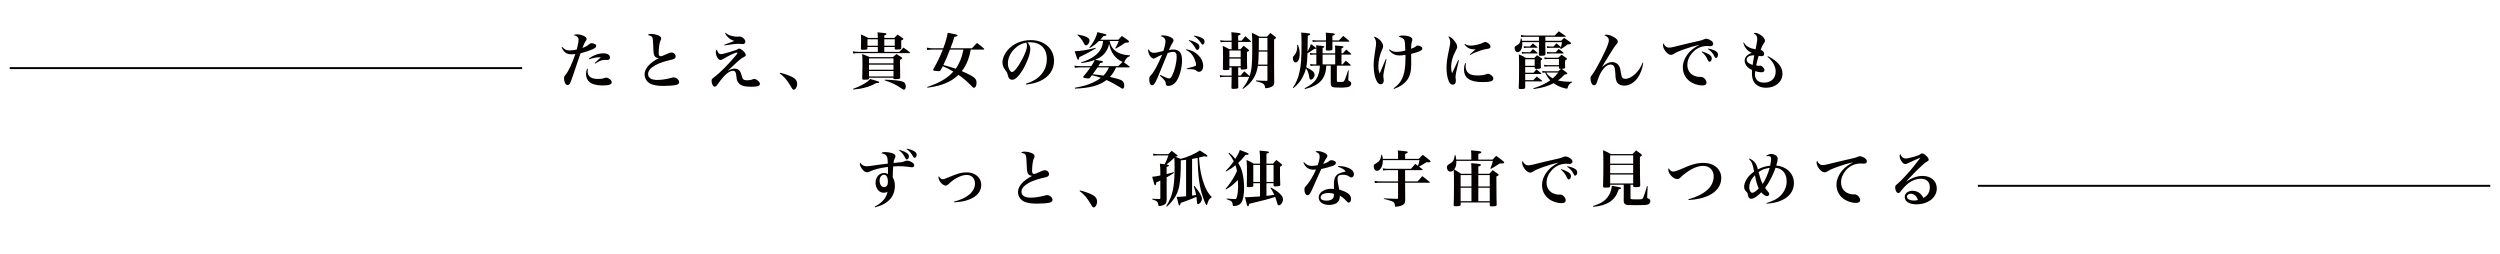 <svg xmlns="http://www.w3.org/2000/svg" xmlns:xlink="http://www.w3.org/1999/xlink" id="レイヤー_1" width="640" height="65" x="0" y="0" enable-background="new 0 0 640 65" version="1.1" viewBox="0 0 640 65" xml:space="preserve"><switch><g><g><g><path fill="#040000" d="M143.925,12.003c0.611,0.689,1.065,0.909,1.849,0.909c0.58,0,1.222-0.078,1.88-0.235 c0.282-1.05,0.455-1.975,0.455-2.522c0-0.298-0.11-0.564-0.329-0.752c-0.188-0.173-0.392-0.267-0.909-0.408 c0.282-0.172,0.392-0.203,0.814-0.203c0.564,0,1.238,0.156,1.802,0.423c0.423,0.188,0.689,0.485,0.689,0.768 c0,0.188-0.016,0.235-0.266,0.549c-0.22,0.298-0.392,0.658-0.815,1.739c0.924-0.345,1.222-0.517,1.787-0.987 c0.172-0.156,0.36-0.235,0.533-0.235c0.282,0,0.736,0.126,0.971,0.282c0.173,0.095,0.251,0.251,0.251,0.455 c0,0.532-1.144,1.065-4.027,1.864c-0.204,0.564-0.204,0.564-0.689,2.021c-0.298,0.909-0.298,0.909-1.144,3.385 c-0.455,1.364-0.689,1.99-0.862,2.304c-0.157,0.267-0.376,0.408-0.627,0.408c-0.188,0-0.392-0.11-0.501-0.267 c-0.235-0.329-0.392-0.94-0.392-1.427c0-0.423,0.047-0.532,0.392-0.939c0.768-0.94,1.646-2.806,2.507-5.312 c-0.36,0.062-0.627,0.078-1.019,0.078c-1.238,0-1.943-0.518-2.507-1.802L143.925,12.003z M150.475,17.629 c-0.031,0.298-0.047,0.455-0.047,0.596c0,1.348,0.893,1.99,2.742,1.99c0.689,0,1.082-0.062,1.708-0.282 c0.11-0.047,0.22-0.062,0.313-0.062c0.313,0,0.862,0.282,1.175,0.627c0.157,0.172,0.235,0.345,0.235,0.579 c0,0.549-0.721,0.8-2.335,0.8c-1.504,0-2.664-0.298-3.322-0.847c-0.596-0.501-0.925-1.237-0.925-2.1 c0-0.47,0.079-0.846,0.267-1.348L150.475,17.629z M150.726,15.027c1.097-0.861,2.491-1.379,3.729-1.379 c1.034,0,1.708,0.424,1.708,1.05c0,0.439-0.25,0.658-0.768,0.658l-0.611-0.016c-0.439,0-0.893,0.11-1.379,0.345 c-0.11,0.048-0.11,0.048-0.658,0.36c-0.188,0.11-0.235,0.142-0.423,0.251l-0.094-0.141l1.583-1.489c-0.172,0-0.298,0-0.392,0 c-0.768,0-1.708,0.188-2.633,0.518L150.726,15.027z"/><path fill="#040000" d="M166.772,8.681c0.501,0,1.065,0.11,1.599,0.313c0.611,0.22,0.893,0.502,0.893,0.862 c0,0.172,0,0.172-0.172,0.533c-0.282,0.563-0.47,1.911-0.47,3.274c0,0.502,0.172,0.737,0.517,0.737 c0.235,0,0.549-0.11,1.426-0.518c0.674-0.329,1.05-0.438,1.363-0.438c0.564,0,1.034,0.454,1.034,0.987 c0,0.313-0.125,0.517-0.423,0.658c-0.172,0.094-0.172,0.094-1.567,0.423c-1.708,0.423-3.04,0.972-3.949,1.661 c-0.768,0.564-1.113,1.128-1.113,1.786c0,0.972,0.815,1.505,2.304,1.505c1.128,0,2.319-0.173,3.714-0.549 c0.235-0.078,0.376-0.094,0.533-0.094c0.408,0,0.784,0.172,1.097,0.517c0.219,0.235,0.297,0.424,0.297,0.705 c0,0.36-0.266,0.58-0.831,0.722c-0.533,0.125-1.958,0.234-3.118,0.234c-1.426,0-2.382-0.141-3.15-0.454 c-1.081-0.438-1.739-1.395-1.739-2.508c0-1.504,1.253-2.914,3.683-4.184c-0.047,0.016-0.079,0.016-0.11,0.016 c-0.298,0-0.658-0.141-0.846-0.329c-0.376-0.36-0.455-0.814-0.517-2.805c-0.063-1.505-0.094-1.818-0.204-2.085 c-0.141-0.36-0.486-0.548-1.207-0.674C166.114,8.729,166.255,8.681,166.772,8.681z"/><path fill="#040000" d="M184.558,13.853c0.407,0,0.831-0.109,2.742-0.689c1.223-0.376,1.301-0.407,1.552-0.564 c0.188-0.141,0.25-0.156,0.376-0.156c0.219,0,0.501,0.141,0.799,0.392c0.564,0.454,0.893,0.925,0.893,1.254 c0,0.203-0.141,0.345-0.455,0.501c-0.752,0.329-1.222,0.736-4.168,3.542c0.784-0.408,1.254-0.564,1.755-0.564 c0.423,0,0.784,0.109,1.081,0.36c0.345,0.282,0.501,0.58,0.721,1.395c0.282,1.019,0.486,1.223,1.316,1.223 c0.783,0,1.128-0.062,1.708-0.313c0.094-0.031,0.157-0.047,0.25-0.047c0.172,0,0.501,0.141,0.752,0.345 c0.423,0.313,0.658,0.643,0.658,0.925c0,0.548-0.596,0.752-2.147,0.752c-1.599,0-2.445-0.188-3.056-0.705 c-0.361-0.313-0.596-0.705-0.737-1.27c-0.031-0.204-0.031-0.204-0.157-1.207c-0.047-0.345-0.204-0.689-0.392-0.814 c-0.094-0.062-0.219-0.094-0.408-0.094c-0.971,0-2.194,1.05-3.714,3.181c-0.533,0.752-0.689,0.894-0.956,0.894 c-0.408,0-0.815-0.768-0.815-1.521c0-0.25,0.078-0.423,0.25-0.579c0.11-0.11,0.11-0.11,0.658-0.518 c1.065-0.768,3.51-3.229,5.109-5.14c0.438-0.518,0.626-0.784,0.626-0.894c0-0.047-0.062-0.094-0.157-0.094 c-0.392,0-1.817,0.658-3.197,1.473c-0.658,0.392-0.752,0.423-0.987,0.423c-0.25,0-0.454-0.109-0.626-0.329 c-0.345-0.438-0.596-1.128-0.596-1.63c0-0.266,0.062-0.438,0.267-0.736C183.806,13.586,184.057,13.853,184.558,13.853z M185.733,8.384c0.517,0.438,0.846,0.61,1.473,0.783c0.486,0.141,1.034,0.22,1.504,0.22c0.141,0,0.141,0,0.533-0.032 c0.031,0,0.062,0,0.11,0c0.658,0,1.457,0.722,1.457,1.316c0,0.36-0.266,0.611-0.642,0.611c-0.079,0-0.188,0-0.298-0.016 c-0.36-0.031-0.533-0.047-0.768-0.047c-0.407,0-1.144,0.047-1.787,0.141c-0.172,0.016-0.172,0.016-1.159,0.173 c-0.329,0.047-0.361,0.047-0.721,0.094l-0.047-0.156c2.053-0.784,2.241-0.862,2.602-0.987c-0.784-0.282-1.144-0.486-1.567-0.894 c-0.376-0.345-0.58-0.643-0.815-1.112L185.733,8.384z"/><path fill="#040000" d="M199.649,18.616c1.16,0.267,2.1,0.58,3.071,1.05c0.925,0.455,1.348,1.019,1.348,1.85 c0,0.752-0.438,1.457-0.893,1.457c-0.11,0-0.219-0.078-0.36-0.251c-0.047-0.062-0.047-0.062-0.799-1.3 c-0.611-1.02-1.442-1.928-2.429-2.648L199.649,18.616z"/><path fill="#040000" d="M230.237,13.272c0.455-0.47,0.596-0.611,1.05-1.097c0.721,0.501,0.924,0.658,1.598,1.19 c0.047,0.048,0.094,0.126,0.094,0.142c0,0.062-0.063,0.094-0.188,0.094h-13.148c-0.455,0-0.846,0.031-1.222,0.109l-0.079-0.579 c0.439,0.094,0.846,0.141,1.332,0.141h5.046v-1.238h-2.648v0.345c0,0.298-0.172,0.361-1.05,0.361 c-0.548,0-0.627-0.032-0.627-0.313c0.032-0.878,0.047-1.285,0.047-2.226c0-0.627,0-0.799-0.047-1.379 c0.831,0.345,1.082,0.47,1.881,0.894h2.444V9.402c0-0.408-0.016-0.643-0.094-1.129c1.974,0.188,2.037,0.204,2.209,0.282 c0.031,0.016,0.11,0.109,0.11,0.141c0,0.017,0,0.017-0.063,0.142c-0.031,0.062-0.109,0.094-0.501,0.235v0.643h2.554 c0.361-0.377,0.47-0.502,0.831-0.862c0.564,0.36,0.737,0.47,1.27,0.846c0.157,0.126,0.219,0.188,0.219,0.267 c0,0.126-0.094,0.188-0.533,0.392c0,0.393,0,0.674,0,0.909c0,0.267,0,0.392,0,1.019c0,0.126-0.016,0.188-0.062,0.235 c-0.094,0.109-0.47,0.172-1.019,0.172c-0.517,0-0.58-0.016-0.58-0.219v-0.439h-2.68v1.238H230.237z M218.359,22.754 c1.332-0.486,2.241-0.925,3.166-1.505c0.643-0.407,0.877-0.596,1.238-1.019c1.003,0.267,1.912,0.533,2.131,0.627 c0.125,0.062,0.188,0.125,0.188,0.203c0,0.157-0.188,0.204-0.814,0.22c-1.05,0.58-1.63,0.815-2.664,1.097 c-0.987,0.282-1.74,0.408-3.197,0.549L218.359,22.754z M222.465,20.105c-0.016,0.234-0.22,0.297-1.066,0.297 c-0.58,0-0.674-0.047-0.674-0.312c0.063-2.022,0.063-2.132,0.063-3.104c0-1.755-0.016-2.382-0.079-3.149 c0.831,0.298,1.082,0.407,1.912,0.783h5.97c0.392-0.36,0.518-0.47,0.909-0.783c0.58,0.345,0.752,0.47,1.285,0.83 c0.141,0.095,0.172,0.157,0.172,0.22c0,0.141-0.11,0.22-0.549,0.438c0,0.518,0,0.909,0,1.145c0,0.908,0.016,2.037,0.047,3.354 c0,0.125-0.016,0.188-0.047,0.234c-0.109,0.142-0.501,0.204-1.222,0.204c-0.376,0-0.439-0.031-0.455-0.188v-0.172h-6.268V20.105 z M224.721,10.044h-2.648v1.661h2.648V10.044z M228.733,14.949h-6.268v1.27h6.268V14.949z M222.465,16.548v1.301h6.268v-1.301 H222.465z M222.465,18.178v1.395h6.268v-1.395H222.465z M226.382,11.705h2.68v-1.661h-2.68V11.705z M226.508,20.402 c2.241,0.063,3.588,0.204,4.482,0.455c0.595,0.188,0.893,0.596,0.893,1.27c0,0.501-0.188,0.83-0.47,0.83 c-0.157,0-0.25-0.047-0.58-0.282c-1.489-1.019-2.257-1.395-4.356-2.115L226.508,20.402z"/><path fill="#040000" d="M248.509,12.692c-0.235,1.254-0.376,1.803-0.689,2.633c-0.408,1.098-0.925,2.021-1.599,2.884 c1.348,0.564,2.507,1.159,3.041,1.567c0.548,0.407,0.736,0.783,0.736,1.457c0,0.658-0.298,1.238-0.627,1.238 c-0.235,0-0.266-0.016-0.94-0.737c-0.862-0.893-1.802-1.692-3.072-2.569c-1.003,0.956-2.053,1.63-3.369,2.178 c-1.316,0.533-2.445,0.815-4.576,1.113l-0.047-0.188c2.006-0.689,3.119-1.191,4.325-1.959c0.94-0.596,1.692-1.238,2.366-1.99 c-0.924-0.548-1.677-0.925-2.711-1.363c-0.157,0.313-0.25,0.471-0.486,0.909c-0.141,0.282-0.282,0.36-0.58,0.36 c-0.204,0-0.877-0.062-1.128-0.109c-0.172-0.031-0.266-0.126-0.266-0.235c0-0.047,0.031-0.157,0.094-0.251 c1.113-1.975,1.536-2.867,2.382-4.937h-2.46c-0.596,0-1.019,0.032-1.552,0.11l-0.109-0.611c0.643,0.125,1.065,0.172,1.708,0.172 h2.523c0.564-1.473,0.893-2.632,1.144-3.964c2.335,0.423,2.492,0.47,2.492,0.674c0,0.172-0.204,0.266-0.784,0.36 c-0.329,1.128-0.47,1.535-1.019,2.93h5.5c0.564-0.61,0.736-0.799,1.301-1.379c0.799,0.596,1.034,0.784,1.771,1.427 c0.063,0.078,0.094,0.125,0.094,0.172c0,0.078-0.063,0.109-0.188,0.109H248.509z M243.181,12.692 c-0.47,1.285-1.081,2.695-1.677,3.949c1.003,0.267,2.304,0.658,3.15,0.956c0.972-1.332,1.646-3.009,1.975-4.905H243.181z"/><path fill="#040000" d="M262.628,21.438c1.677-0.518,2.852-1.207,3.792-2.226c1.05-1.128,1.567-2.508,1.567-4.121 c0-2.68-1.63-4.278-4.325-4.278c-0.204,0-0.329,0-0.627,0.031c0.549,0.643,0.721,1.065,0.721,1.677 c0,1.254-0.799,3.447-1.928,5.344c-1.019,1.692-1.927,2.555-2.711,2.555c-0.345,0-0.674-0.188-0.846-0.455 c-0.125-0.235-0.219-0.454-0.36-1.034c-0.094-0.376-0.219-0.596-0.674-1.159c-0.376-0.471-0.611-1.16-0.611-1.803 c0-0.987,0.501-2.178,1.316-3.134c1.348-1.599,3.573-2.57,5.908-2.57c3.495,0,5.986,2.21,5.986,5.312 c0,2.272-1.253,4.09-3.526,5.14c-0.972,0.455-1.975,0.722-3.62,0.94L262.628,21.438z M259.698,12.521 c-1.082,1.081-1.677,2.413-1.677,3.729c0,1.081,0.533,2.194,1.066,2.194c0.517,0,1.551-1.301,2.57-3.229 c0.784-1.473,1.254-2.773,1.254-3.463c0-0.173-0.016-0.377-0.063-0.518c-0.031-0.125-0.109-0.345-0.125-0.345 C261.453,11.173,260.607,11.627,259.698,12.521z"/><path fill="#040000" d="M285.711,17.253c-0.549,1.176-0.862,1.661-1.583,2.444c1.771,0.376,2.758,0.689,3.134,0.956 c0.36,0.267,0.548,0.721,0.548,1.27c0,0.485-0.157,0.783-0.392,0.783c-0.157,0-0.235-0.047-0.674-0.345 c-0.894-0.579-2.319-1.363-3.479-1.88c-1.755,1.395-4.215,2.068-8.055,2.209l-0.063-0.219c2.398-0.455,3.448-0.769,4.764-1.396 c0.752-0.345,1.363-0.721,1.912-1.159c-0.783-0.267-1.363-0.438-2.288-0.658c-0.157,0.204-0.251,0.329-0.486,0.627 c-0.125,0.156-0.235,0.204-0.439,0.204c-0.188,0-0.705-0.063-0.987-0.126c-0.219-0.031-0.329-0.125-0.329-0.235 c0-0.031,0.031-0.109,0.094-0.203c0.752-0.878,1.128-1.363,1.755-2.272h-2.523c-0.564,0-0.987,0.031-1.457,0.109l-0.11-0.563 c0.501,0.094,0.924,0.125,1.567,0.125h2.743c0.486-0.752,0.626-0.987,0.877-1.583c-1.144,0.439-1.928,0.611-3.448,0.8 l-0.031-0.188c1.411-0.438,2.131-0.752,2.946-1.285c1.395-0.893,2.194-1.911,2.523-3.196c0.062-0.267,0.094-0.439,0.157-0.972 h-1.05c-0.924,0.877-1.426,1.254-2.351,1.786l-0.109-0.125c0.689-0.847,1.05-1.41,1.457-2.257 c0.313-0.674,0.455-1.065,0.596-1.677c2.1,0.486,2.319,0.549,2.319,0.736c0,0.157-0.204,0.235-0.737,0.251 c-0.392,0.485-0.533,0.643-0.83,0.956h4.591c0.392-0.423,0.517-0.549,0.925-0.956c0.736,0.47,0.956,0.627,1.598,1.112 c0.172,0.142,0.235,0.22,0.235,0.329c0,0.204-0.267,0.282-0.972,0.282c-0.956,0.674-1.316,0.894-2.414,1.505l-0.141-0.126 c0.423-0.705,0.58-0.987,0.909-1.817h-2.351c0.266,1.097,0.533,1.614,1.097,2.193c0.564,0.564,1.285,0.956,2.226,1.207 c0.533,0.141,0.956,0.204,1.88,0.267v0.188c-0.501,0.22-0.705,0.345-0.956,0.689c-0.172,0.204-0.329,0.471-0.407,0.674 c-0.047,0.173-0.063,0.188-0.188,0.22c0.58,0.407,0.768,0.549,1.441,1.081c0.063,0.063,0.094,0.11,0.094,0.142 c0,0.047-0.079,0.094-0.172,0.094H285.711z M280.508,12.411c-1.253,0.752-2.899,1.613-4.215,2.225 c-0.062,0.486-0.141,0.674-0.282,0.674c-0.172,0-0.298-0.313-0.894-2.193c1.52-0.047,3.417-0.36,5.359-0.878L280.508,12.411z M275.917,8.822c2.116,0.423,2.993,0.877,2.993,1.52c0,0.627-0.455,1.27-0.893,1.27c-0.172,0-0.267-0.062-0.376-0.219 c-0.031-0.048-0.031-0.048-0.25-0.471c-0.423-0.783-0.846-1.332-1.551-1.943L275.917,8.822z M280.978,17.253 c-0.501,0.752-0.689,1.019-1.238,1.755c1.253,0.126,1.739,0.188,2.727,0.345c0.658-0.658,0.972-1.144,1.426-2.1H280.978z M286.275,16.924c0.267-0.267,0.627-0.627,1.097-1.081c-1.85-0.784-3.041-2.413-3.432-4.639 c-0.219,1.191-0.799,2.226-1.708,3.009c-0.517,0.438-1.019,0.736-1.896,1.097c1.959,0.313,2.038,0.329,2.038,0.518 c0,0.156-0.204,0.251-0.706,0.298c-0.25,0.407-0.297,0.485-0.485,0.799H286.275z"/><path fill="#040000" d="M297.009,19.181c1.222,0.611,1.943,0.893,2.256,0.893c0.329,0,0.549-0.203,0.815-0.752 c0.658-1.332,1.144-3.369,1.144-4.764c0-0.909-0.251-1.27-0.909-1.27c-0.392,0-0.752,0.078-1.379,0.282 c-1.489,3.636-2.351,5.704-2.554,6.206c-0.721,1.661-1.003,2.053-1.442,2.053c-0.438,0-0.736-0.596-0.736-1.474 c0-0.548,0.078-0.768,0.455-1.128c0.736-0.768,1.614-2.366,2.852-5.234c-0.878,0.376-1.301,0.58-1.708,0.831 c-0.235,0.141-0.329,0.172-0.47,0.172c-0.282,0-0.596-0.219-0.878-0.595c-0.313-0.455-0.533-1.035-0.533-1.442 c0-0.125,0.016-0.219,0.094-0.407c0.329,0.689,0.736,0.972,1.379,0.972c0.408,0,1.175-0.157,2.414-0.471 c0.329-0.939,0.548-1.911,0.548-2.507c0-0.643-0.376-1.034-1.27-1.332c0.267-0.141,0.392-0.173,0.611-0.173 c0.345,0,0.924,0.095,1.363,0.235c0.893,0.282,1.363,0.643,1.363,1.065c0,0.142-0.047,0.282-0.204,0.533 c-0.329,0.501-0.501,0.847-0.972,1.943c0.533-0.11,0.784-0.142,1.144-0.142c0.752,0,1.348,0.235,1.692,0.705 c0.376,0.486,0.517,1.082,0.517,2.147c0,1.928-0.721,4.388-1.583,5.453c-0.517,0.643-1.238,1.019-1.959,1.019 c-0.235,0-0.439-0.094-0.533-0.25c-0.079-0.126-0.079-0.126-0.11-0.596c-0.031-0.36-0.47-0.894-1.52-1.803L297.009,19.181z M303.716,12.614c1.301,0.235,2.225,0.705,3.087,1.552c0.784,0.783,1.207,1.708,1.207,2.664c0,0.972-0.408,1.551-1.097,1.551 c-0.251,0-0.423-0.078-0.689-0.313c-0.345-0.312-0.643-0.36-2.414-0.376l-0.031-0.141c1.285-0.345,2.021-0.564,2.304-0.705 c0.078-0.047,0.11-0.109,0.11-0.235c0-0.329-0.188-1.065-0.408-1.552c-0.486-1.112-1.144-1.802-2.147-2.271L303.716,12.614z M304.39,10.248c0.611,0.142,1.191,0.345,1.708,0.611c0.721,0.376,0.956,0.658,0.956,1.128c0,0.439-0.251,0.8-0.548,0.8 c-0.173,0-0.298-0.11-0.486-0.455c-0.423-0.799-1.035-1.504-1.708-1.959L304.39,10.248z M305.659,9.12 c0.784,0.094,1.426,0.282,1.975,0.563c0.533,0.282,0.721,0.533,0.721,0.956c0,0.424-0.22,0.784-0.47,0.784 c-0.141,0-0.251-0.095-0.408-0.377c-0.501-0.783-1.112-1.395-1.865-1.817L305.659,9.12z"/><path fill="#040000" d="M316.973,19.353h0.626c0.392-0.501,0.518-0.643,0.925-1.112c0.58,0.502,0.752,0.658,1.316,1.191 l0.047,0.062c0.548-1.599,0.689-2.993,0.689-6.849c0-2.68-0.016-3.307-0.094-4.246c0.877,0.407,1.128,0.532,1.958,0.987h1.912 c0.36-0.424,0.47-0.549,0.862-0.956c0.533,0.407,0.705,0.532,1.222,0.956c0.157,0.125,0.22,0.203,0.22,0.266 c0,0.126-0.125,0.235-0.486,0.455v6.895c0,0.376,0,0.518,0.016,2.194c0.016,0.407,0.016,0.987,0.016,1.724 c0.016,0.047,0.016,0.109,0.016,0.125c0,0.706-0.329,1.082-1.175,1.363c-0.313,0.095-0.721,0.173-0.972,0.173 c-0.172,0-0.219-0.047-0.235-0.282c-0.016-0.407-0.204-0.705-0.549-0.925c-0.282-0.172-0.595-0.281-1.771-0.595l0.031-0.188 c1.113,0.078,1.489,0.078,2.695,0.109c0.172,0,0.219-0.047,0.219-0.188v-3.651h-2.444c-0.204,1.379-0.596,2.429-1.27,3.432 c-0.626,0.925-1.253,1.552-2.554,2.477l-0.125-0.126c0.894-1.112,1.316-1.833,1.74-2.978l-0.094,0.016h-2.742v0.22 c0,1.019,0,1.661,0.031,2.413c0,0.142-0.016,0.188-0.063,0.251c-0.125,0.125-0.501,0.188-1.112,0.188 c-0.47,0-0.58-0.048-0.58-0.251c0-0.016,0-0.047,0-0.062c0.032-1.316,0.047-2.147,0.047-2.477v-0.282h-1.975 c-0.408,0-0.611,0.031-0.956,0.126l-0.094-0.596c0.345,0.094,0.674,0.141,1.05,0.141h1.975v-2.084h-0.564v0.392 c-0.016,0.235-0.219,0.282-1.081,0.282c-0.517,0-0.596-0.047-0.596-0.36c0.031-1.159,0.047-1.646,0.047-2.773 c0-1.896-0.016-2.304-0.079-3.071c0.752,0.345,0.972,0.47,1.677,0.861h0.596v-1.864h-1.849c-0.361,0-0.674,0.031-0.972,0.094 l-0.094-0.549c0.376,0.078,0.705,0.126,1.05,0.126h1.865V9.935c0-0.705-0.016-1.019-0.079-1.692 c0.47,0.047,0.846,0.078,1.082,0.109c1.003,0.095,1.3,0.173,1.3,0.361c0,0.141-0.157,0.234-0.626,0.407v1.285h0.893 c0.407-0.502,0.533-0.658,0.956-1.145c0.611,0.549,0.799,0.705,1.379,1.27c0.047,0.062,0.078,0.094,0.078,0.125 c0,0.047-0.047,0.079-0.109,0.079h-3.197v1.864h0.58c0.36-0.392,0.47-0.501,0.831-0.877c0.517,0.392,0.674,0.517,1.16,0.908 c0.141,0.126,0.204,0.204,0.204,0.282c0,0.125-0.141,0.235-0.517,0.407c0,2.711,0,2.711,0.047,4.043 c0.016,0.016,0.016,0.031,0.016,0.048c0,0.141-0.063,0.234-0.22,0.281c-0.157,0.063-0.689,0.126-1.034,0.126 c-0.329,0-0.407-0.031-0.423-0.173v-0.376h-0.642V19.353z M317.615,14.667v-1.739h-2.883v1.739H317.615z M314.732,14.996v1.943 h2.883v-1.943H314.732z M322.223,13.21c0,0.156,0,0.156,0,0.423c-0.016,1.003-0.047,1.834-0.157,2.899h2.397V13.21H322.223z M324.463,12.881V9.716h-2.209c0.016,0.376,0.016,0.674,0.016,0.893c0,0.047-0.016,1.003-0.031,2.272H324.463z"/><path fill="#040000" d="M332.268,11.486c0.345,0.83,0.454,1.395,0.454,2.366c0,1.254-0.454,2.131-1.097,2.131 c-0.345,0-0.658-0.517-0.658-1.097c0-0.329,0-0.329,0.501-0.894c0.407-0.454,0.627-1.206,0.627-2.146 c0-0.047,0-0.204-0.016-0.345L332.268,11.486z M330.982,22.44c0.925-1.427,1.332-2.398,1.692-4.012 c0.392-1.74,0.517-3.479,0.517-7.24c0-1.223-0.016-1.818-0.078-2.853c0.47,0.031,0.862,0.079,1.097,0.095 c0.94,0.078,1.207,0.156,1.207,0.329c0,0.141-0.188,0.25-0.626,0.392c0,0.972,0,0.972-0.063,4.059 c0.376-0.627,0.643-1.238,0.862-1.928c0.297,0.204,0.533,0.36,0.674,0.471c0.297,0.25,0.501,0.392,0.517,0.423 c0.141,0.078,0.172,0.125,0.172,0.188c0,0.095-0.11,0.142-0.313,0.142c-0.047,0-0.094,0-0.172,0 c-0.22,0.156-0.376,0.251-0.486,0.329c-0.643,0.454-0.846,0.58-1.27,0.799c-0.047,1.771-0.141,2.774-0.313,3.589 c1.646,0.814,2.131,1.254,2.131,1.928c0,0.596-0.486,1.237-0.956,1.237c-0.25,0-0.345-0.172-0.438-0.783 c-0.157-0.972-0.36-1.536-0.799-2.115c-0.219,0.861-0.517,1.614-0.909,2.351c-0.533,0.987-1.082,1.63-2.304,2.727L330.982,22.44 z M339.539,16.814c-0.062,0.799-0.078,0.908-0.157,1.332c-0.345,1.708-1.144,2.82-2.617,3.651 c-0.752,0.423-1.426,0.674-2.711,0.987l-0.078-0.188c1.943-0.987,2.868-1.865,3.4-3.149c0.313-0.753,0.455-1.536,0.501-2.633 h-1.395c-0.439,0-0.658,0.016-0.972,0.094l-0.11-0.533c0.392,0.079,0.627,0.11,1.066,0.11h0.517v-2.508h-0.643 c-0.36,0-0.627,0.031-0.909,0.095l-0.094-0.518c0.392,0.078,0.596,0.094,1.003,0.094h0.643v-0.485c0-0.815,0-1.003-0.047-1.583 c1.958,0.188,2.1,0.22,2.1,0.407c0,0.095-0.109,0.173-0.455,0.298v1.363h3.229v-0.689c0-0.611,0-0.814-0.047-1.316 c1.896,0.126,2.179,0.173,2.179,0.376c0,0.126-0.11,0.188-0.518,0.36v1.27h0.345l0.878-0.956 c0.548,0.455,0.705,0.596,1.207,1.051c0.062,0.062,0.078,0.109,0.078,0.141c0,0.062-0.062,0.094-0.188,0.094h-2.319v2.508h0.251 l0.862-0.956c0.548,0.454,0.705,0.596,1.191,1.05c0.063,0.062,0.079,0.109,0.079,0.141c0,0.063-0.063,0.095-0.188,0.095h-3.385 v3.808c0,0.36,0,0.36,0.846,0.36c0.706,0,0.862-0.047,1.019-0.251c0.188-0.266,0.408-0.83,1.019-2.711l0.156,0.016l-0.109,2.21 c0,0.031,0,0.078,0,0.094c0,0.235,0.047,0.298,0.329,0.439c0.282,0.125,0.423,0.345,0.423,0.595 c0,0.313-0.157,0.596-0.438,0.753c-0.36,0.203-1.097,0.298-2.257,0.298c-1.332,0-1.849-0.048-2.115-0.188 c-0.313-0.157-0.423-0.376-0.439-0.894v-4.528H339.539z M342.767,10.342c0.564-0.579,0.564-0.579,1.082-1.144 c0.689,0.533,0.909,0.705,1.536,1.254c0.047,0.047,0.062,0.094,0.062,0.125c0,0.047-0.078,0.094-0.172,0.094h-4.184 c0,1.238,0,1.238,0.016,1.881c-0.016,0.313-0.251,0.392-1.066,0.392c-0.533,0-0.627-0.047-0.627-0.282 c0.032-0.846,0.032-0.846,0.047-1.99h-2.429c-0.423,0-0.58,0.016-0.956,0.079l-0.094-0.518c0.345,0.078,0.658,0.109,1.05,0.109 h2.429c0-0.219,0-0.219,0-0.783c0-0.376-0.016-0.658-0.063-1.207c1.818,0.157,1.943,0.173,2.147,0.235 c0.125,0.047,0.204,0.109,0.204,0.188c0,0.125-0.157,0.219-0.658,0.392c0,0.438,0,0.58,0,0.861v0.313H342.767z M341.811,13.978 h-3.229v2.508h3.229V13.978z"/><path fill="#040000" d="M354.943,15.153c-0.658,2.978-0.815,3.854-0.815,4.388c0,0.125,0,0.125,0.094,0.768 c0.016,0.11,0.016,0.22,0.016,0.329c0,0.564-0.298,0.94-0.768,0.94c-0.313,0-0.596-0.156-0.831-0.502 c-0.611-0.814-0.987-2.476-0.987-4.34c0-1.003,0.11-2.054,0.345-3.464c0.235-1.41,0.282-1.833,0.282-2.272 c0-0.563-0.172-1.019-0.611-1.613c1.097,0.109,2.414,1.441,2.414,2.429c0,0.282-0.063,0.47-0.298,0.987 c-0.596,1.348-0.925,2.789-0.925,4.137c0,0.847,0.094,1.363,0.345,1.881c0.141-0.329,0.141-0.329,0.376-0.894 c0.329-0.799,0.329-0.799,0.893-2.131c0.094-0.22,0.188-0.455,0.298-0.689L354.943,15.153z M355.71,12.646 c0.596,0.455,1.082,0.627,1.771,0.627c0.736,0,1.489-0.109,2.272-0.329c-0.016-1.285-0.094-2.225-0.204-2.554 c-0.188-0.518-0.517-0.737-1.504-0.987c0.298-0.251,0.549-0.313,1.16-0.313c0.721,0,1.52,0.172,1.928,0.407 c0.282,0.172,0.423,0.376,0.423,0.643c0,0.172,0,0.203-0.157,0.674c-0.094,0.282-0.141,0.736-0.172,1.677 c0.706-0.251,0.956-0.376,1.348-0.721c0.094-0.079,0.204-0.11,0.329-0.11c0.251,0,0.58,0.095,0.815,0.235 c0.267,0.141,0.392,0.313,0.392,0.533c0,0.016,0,0.016,0,0.031c-0.016,0.267-0.235,0.47-0.831,0.721 c-0.439,0.188-0.737,0.267-2.021,0.611v0.721l0.016,1.896c0,1.942-0.36,3.243-1.191,4.262c-0.737,0.894-1.63,1.489-3.213,2.101 l-0.109-0.157c1.128-0.83,1.677-1.473,2.163-2.476c0.611-1.27,0.877-2.884,0.877-5.406c0-0.157,0-0.361-0.016-0.69 c-0.674,0.11-1.034,0.157-1.442,0.157c-1.207,0-1.99-0.392-2.773-1.41L355.71,12.646z"/><path fill="#040000" d="M373.48,15.42c-0.705,2.898-0.862,3.714-0.862,4.388c0,0.156,0,0.156,0.062,0.579 c0.016,0.048,0.016,0.126,0.016,0.22c0,0.313-0.047,0.549-0.125,0.689c-0.141,0.235-0.392,0.376-0.674,0.376 c-0.408,0-0.752-0.282-0.987-0.83c-0.392-0.878-0.596-2.084-0.596-3.448c0-1.332,0.125-2.287,0.627-4.653 c0.251-1.145,0.313-1.536,0.313-1.912c0-0.549-0.141-0.972-0.517-1.505c0.455,0.047,0.877,0.313,1.395,0.894 c0.611,0.689,0.909,1.27,0.909,1.755c0,0.267-0.063,0.439-0.361,0.987c-0.814,1.505-1.191,2.821-1.191,4.169 c0,0.643,0.063,1.081,0.235,1.63c0.407-0.815,0.501-1.019,0.658-1.38c0.768-1.677,0.768-1.677,0.924-2.021L373.48,15.42z M375.251,16.203c-0.031,0.36-0.047,0.517-0.047,0.689c0,0.814,0.219,1.395,0.689,1.802c0.517,0.439,1.222,0.627,2.382,0.627 c0.47,0,0.956-0.047,1.426-0.109c0.361-0.062,0.361-0.062,0.894-0.267c0.109-0.047,0.219-0.062,0.313-0.062 c0.282,0,0.705,0.204,1.003,0.501c0.266,0.251,0.376,0.471,0.376,0.722c0,0.674-0.721,0.908-2.821,0.908 c-3.134,0-4.686-1.065-4.686-3.212c0-0.58,0.078-1.05,0.282-1.646L375.251,16.203z M375.032,11.235 c0.533,0.345,0.877,0.438,1.457,0.438c0.987,0,2.445-0.345,3.197-0.752c0.313-0.172,0.329-0.172,0.501-0.172 c0.596,0,1.379,0.658,1.379,1.175c0,0.36-0.188,0.502-0.846,0.596c-0.721,0.109-1.207,0.235-1.881,0.47 c-1.222,0.424-1.692,0.627-2.444,1.082l-0.11-0.142c0.533-0.501,1.238-1.128,1.442-1.301c-0.157,0-0.282,0-0.361,0 c-1.05,0-1.802-0.376-2.46-1.27L375.032,11.235z"/><path fill="#040000" d="M393.978,9.418h-3.542c-0.438,0-0.58,0.016-1.019,0.078l-0.062-0.549 c0.36,0.094,0.752,0.142,1.065,0.142h7.601c0.454-0.486,0.595-0.627,1.034-1.082c0.721,0.486,0.956,0.643,1.692,1.176 c0.062,0.062,0.078,0.094,0.078,0.141s-0.062,0.095-0.157,0.095h-5.062v1.034h4.027c0.329-0.345,0.423-0.439,0.784-0.769 c0.721,0.486,0.94,0.643,1.583,1.129c0.141,0.109,0.204,0.188,0.204,0.267c0,0.172-0.204,0.25-0.878,0.281 c-0.658,0.518-0.956,0.722-1.771,1.223l-0.11-0.062l0.094-0.282h-2.68c-0.251,0-0.423,0.016-0.799,0.047l-0.063-0.47 c0.329,0.062,0.58,0.094,0.862,0.094h0.846c0.329-0.36,0.423-0.485,0.736-0.83c0.501,0.407,0.643,0.532,1.128,0.939l0.031,0.048 c0.141-0.486,0.188-0.722,0.267-1.285h-4.263v1.112c0,0.847,0.016,1.441,0.031,1.975c0,0.188-0.062,0.251-0.219,0.313 c-0.141,0.047-0.643,0.109-0.956,0.109c-0.407,0-0.517-0.062-0.517-0.298c0-0.407,0-0.407,0.016-0.893 c0.016-0.596,0.016-0.784,0.016-1.16v-1.159h-4.293c0.031,0.234,0.031,0.266,0.031,0.454c0,1.238-0.501,2.115-1.222,2.115 c-0.439,0-0.752-0.47-0.752-1.128c0-0.235,0.11-0.376,0.407-0.518c0.768-0.36,1.113-0.893,1.175-1.849h0.188 c0.062,0.282,0.078,0.376,0.125,0.596h4.341V9.418z M390.452,17.175v1.441h2.131c0.313-0.392,0.423-0.501,0.752-0.877 c0.518,0.407,0.69,0.548,1.207,1.003c0.031,0.047,0.062,0.094,0.062,0.125c0,0.047-0.062,0.078-0.125,0.078h-4.027v1.567h2.084 c0.298-0.313,0.58-0.627,0.877-0.925c0.58,0.438,0.768,0.58,1.332,1.05c0.047,0.062,0.062,0.094,0.062,0.126 c0,0.047-0.047,0.078-0.109,0.078h-4.247v1.599c-0.047,0.281-0.313,0.36-1.144,0.36c-0.407,0-0.501-0.079-0.517-0.345 c0.079-1.27,0.094-2.602,0.094-5.548c0-1.301-0.016-1.912-0.062-2.993c0.814,0.345,1.05,0.47,1.833,0.925h2.116 c0.298-0.313,0.392-0.407,0.705-0.705c0.533,0.345,0.689,0.454,1.175,0.783c0.11,0.078,0.157,0.141,0.157,0.204 c0,0.094-0.094,0.188-0.376,0.36c0,0.188,0,0.282,0,0.407c0,0.204,0,0.235,0.031,1.395c0,0.282-0.235,0.36-1.112,0.36 c-0.361,0-0.455-0.062-0.47-0.234v-0.235H390.452z M389.559,13.257c0.345,0.078,0.533,0.109,0.784,0.109h1.348 c0.313-0.36,0.407-0.454,0.736-0.799c0.501,0.376,0.658,0.485,1.144,0.925c0.047,0.047,0.062,0.078,0.062,0.109 c0,0.062-0.078,0.094-0.204,0.094h-3.071c-0.329,0-0.47,0.016-0.721,0.048L389.559,13.257z M390.06,11.815 c0.298,0.062,0.501,0.078,0.799,0.078h0.831c0.313-0.329,0.423-0.438,0.721-0.768c0.501,0.376,0.643,0.501,1.128,0.893 c0.062,0.063,0.078,0.095,0.078,0.11c0,0.062-0.062,0.094-0.172,0.094h-2.57c-0.267,0-0.439,0.016-0.752,0.062L390.06,11.815z M392.881,15.169h-2.429v1.677h2.429V15.169z M398.914,14.777c0.36-0.329,0.486-0.439,0.846-0.784 c0.548,0.36,0.705,0.486,1.207,0.847c0.125,0.109,0.172,0.172,0.172,0.235c0,0.109-0.125,0.219-0.47,0.392 c-0.016,0.282-0.016,0.501-0.016,0.643c0,0.188,0,0.219,0.031,1.128c0,0.282-0.094,0.329-0.877,0.376 c0.548,0.392,0.689,0.502,1.223,0.925c0.141,0.125,0.204,0.204,0.204,0.282c0,0.156-0.172,0.219-0.705,0.267 c-0.706,0.736-1.05,1.034-1.677,1.504c0.846,0.22,1.865,0.329,3.071,0.329c0.141,0,0.282,0,0.517-0.016v0.172 c-0.596,0.267-1.003,0.784-1.113,1.38c-0.031,0.188-0.078,0.234-0.188,0.234c-0.141,0-0.407-0.047-0.689-0.125 c-1.081-0.282-1.959-0.689-2.742-1.27c-1.426,0.783-2.805,1.176-5.109,1.505l-0.047-0.204c1.865-0.596,3.056-1.159,4.31-2.037 c-0.596-0.643-0.94-1.176-1.301-1.99c-0.298,0.016-0.392,0.016-0.674,0.062l-0.079-0.485c0.392,0.078,0.596,0.094,0.972,0.094 h3.134c0.298-0.251,0.298-0.251,0.721-0.627c-0.47,0-0.533-0.031-0.548-0.267v-0.345h-2.758c-0.423,0-0.595,0.016-0.971,0.062 l-0.079-0.485c0.392,0.078,0.596,0.094,1.05,0.094h2.758v-1.566h-2.743c-0.407,0-0.58,0.016-0.924,0.047l-0.079-0.486 c0.423,0.095,0.596,0.11,0.987,0.11H398.914z M395.843,18.569c0.36,0.627,0.814,1.034,1.661,1.488 c0.564-0.501,0.846-0.783,1.411-1.488H395.843z M396.015,13.272c0.329,0.078,0.517,0.094,0.846,0.094h1.41 c0.329-0.36,0.439-0.47,0.768-0.83c0.548,0.392,0.705,0.517,1.207,0.94c0.047,0.062,0.062,0.094,0.062,0.125 c0,0.047-0.062,0.094-0.141,0.094h-3.291c-0.267,0-0.439,0.016-0.799,0.048L396.015,13.272z"/><path fill="#040000" d="M420.68,16.094c-0.235,1.551-0.706,2.805-1.458,3.854c-0.877,1.238-2.147,1.975-3.417,1.975 c-0.783,0-1.426-0.282-1.771-0.752c-0.267-0.392-0.408-0.847-0.47-1.661c-0.031-0.204-0.031-0.204-0.062-1.05 c-0.079-1.411-0.392-1.928-1.191-1.928c-0.721,0-1.442,0.501-2.1,1.441c-0.611,0.894-0.893,1.521-1.41,3.135 c-0.173,0.501-0.376,0.721-0.721,0.721c-0.282,0-0.517-0.204-0.674-0.58c-0.141-0.329-0.25-0.83-0.25-1.112 c0-0.376,0.062-0.518,0.47-1.05c0.658-0.847,1.959-3.213,3.134-5.673c0.752-1.599,1.113-2.617,1.113-3.135 c0-0.532-0.36-0.925-1.175-1.254c0.25-0.125,0.376-0.156,0.611-0.156c0.548,0,1.332,0.298,2.068,0.768 c0.533,0.36,0.784,0.674,0.784,1.034c0,0.235-0.063,0.36-0.376,0.689c-0.313,0.345-0.454,0.564-1.175,1.692 c-1.097,1.756-1.097,1.756-1.755,2.837c-0.486,0.814-0.486,0.814-0.752,1.254h0.016c0.972-0.862,1.771-1.254,2.555-1.254 c0.846,0,1.536,0.423,1.896,1.175c0.188,0.393,0.235,0.58,0.392,1.63c0.125,0.753,0.235,1.098,0.455,1.285 c0.172,0.142,0.392,0.204,0.658,0.204c0.752,0,1.677-0.455,2.507-1.223c0.877-0.83,1.442-1.677,1.928-2.915L420.68,16.094z"/><path fill="#040000" d="M427.261,12.191c0.501,0,1.066-0.125,4.216-0.925c0.783-0.203,1.332-0.329,3.479-0.799 c0.626-0.142,0.814-0.204,1.269-0.407c0.219-0.095,0.423-0.142,0.596-0.142c0.282,0,0.783,0.188,1.16,0.438 c0.407,0.267,0.611,0.564,0.611,0.862c0,0.376-0.298,0.611-0.768,0.611c-0.094,0-0.235-0.016-0.408-0.031 c-0.204-0.016-0.266-0.016-0.454-0.016c-1.442,0-2.79,0.627-3.761,1.771c-0.815,0.909-1.238,1.99-1.238,3.071 c0,1.332,0.689,2.366,1.896,2.821c0.392,0.156,0.877,0.25,1.253,0.25c0.032,0,0.079,0,0.172-0.016c0.063,0,0.11,0,0.157,0 c0.298,0,0.58,0.11,0.815,0.329c0.392,0.345,0.611,0.769,0.611,1.129c0,0.501-0.345,0.736-1.097,0.736 c-1.144,0-2.444-0.454-3.338-1.176c-1.065-0.861-1.629-2.068-1.629-3.494c0-1.332,0.642-2.758,1.755-3.934 c0.611-0.643,1.16-1.05,2.507-1.802c-1.348,0.298-2.883,0.752-4.231,1.254c-1.348,0.501-1.677,0.657-2.304,1.065 c-0.282,0.188-0.533,0.266-0.784,0.266c-0.846,0-2.037-1.488-2.037-2.522c0-0.141,0.031-0.251,0.125-0.454 C426.196,11.847,426.65,12.191,427.261,12.191z M435.739,13.163c0.564,0.188,1.16,0.423,1.661,0.705 c0.564,0.313,0.815,0.643,0.815,1.097c0,0.455-0.282,0.847-0.596,0.847c-0.141,0-0.25-0.11-0.376-0.36 c-0.517-1.082-0.862-1.536-1.598-2.147L435.739,13.163z M437.275,12.427c0.58,0.094,1.097,0.234,1.599,0.47 c0.643,0.282,0.94,0.627,0.94,1.112c0,0.455-0.251,0.831-0.549,0.831c-0.141,0-0.235-0.094-0.345-0.345 c-0.407-0.862-0.877-1.395-1.708-1.959L437.275,12.427z"/><path fill="#040000" d="M446.411,10.859c0.329,0.549,0.58,0.814,1.112,1.128c0.548,0.329,1.05,0.486,1.912,0.627 c0.423-2.241,0.423-2.241,0.423-2.711c0-0.611-0.266-1.019-0.924-1.41c0.141-0.062,0.188-0.078,0.345-0.078 c1.034,0,2.554,1.19,2.554,2.006c0,0.25-0.031,0.313-0.376,0.783c-0.079,0.109-0.282,0.47-0.376,0.674 c-0.031,0.078-0.125,0.313-0.266,0.658c-0.016,0.047-0.047,0.125-0.094,0.235c0.564,0.156,0.894,0.532,0.894,1.034 c0,0.376-0.235,0.579-0.658,0.579c-0.188,0-0.329-0.016-0.737-0.078c-0.235,0.689-0.36,1.16-0.626,2.477 c0.25,0.047,0.485,0.062,0.705,0.062c0.062,0,0.109,0,0.172-0.016c0.094-0.016,0.157-0.016,0.172-0.016 c0.423,0,1.065,0.674,1.065,1.128c0,0.36-0.282,0.564-0.783,0.564c-0.408,0-0.894-0.078-1.599-0.282 c-0.047,0.36-0.062,0.549-0.062,0.736c0,1.426,0.831,2.194,2.351,2.194c1.771,0,2.961-1.113,2.961-2.806 c0-1.332-0.736-2.68-2.1-3.808l0.125-0.157c2.507,1.27,3.714,2.728,3.714,4.482c0,2.1-1.787,3.604-4.247,3.604 c-0.909,0-1.786-0.267-2.366-0.721c-0.815-0.627-1.207-1.614-1.207-3.009c0-0.22,0.016-0.424,0.031-0.815 c-0.548-0.251-0.831-0.438-1.144-0.752c-0.486-0.471-0.752-1.065-0.752-1.63c0-0.894,0.643-1.583,1.833-2.006 c-0.689-0.298-1.113-0.627-1.536-1.191c-0.298-0.392-0.47-0.752-0.658-1.426L446.411,10.859z M447.445,14.604 c-0.188,0.188-0.298,0.438-0.298,0.689c0,0.564,0.548,1.034,1.536,1.332c0.094-0.721,0.267-1.771,0.423-2.46 C448.229,14.166,447.774,14.291,447.445,14.604z"/></g><g><path fill="#040000" d="M223.938,52.888c0.846-0.439,1.379-0.815,1.928-1.349c0.752-0.752,1.112-1.41,1.348-2.476 c-0.298,0.204-0.596,0.282-0.972,0.282c-1.191,0-2.1-1.097-2.1-2.539c0-1.473,0.94-2.522,2.226-2.522 c0.329,0,0.517,0.047,0.956,0.251c0-0.439,0-0.549,0-0.753c0-0.36,0-0.501-0.016-1.05c-2.1,0.267-3.729,0.689-4.889,1.285 c-0.11,0.047-0.298,0.094-0.455,0.094c-0.454,0-0.924-0.329-1.363-0.972c-0.298-0.438-0.486-0.908-0.486-1.222 c0-0.062,0.016-0.157,0.063-0.282c0.454,0.643,0.971,0.925,1.692,0.925c0.438,0,0.438,0,3.244-0.408 c0.643-0.078,1.097-0.141,2.163-0.266c-0.016-1.145-0.11-1.677-0.329-1.99c-0.25-0.345-0.643-0.533-1.348-0.658 c0.267-0.251,0.47-0.313,0.972-0.313c0.611,0,1.207,0.094,1.771,0.267c0.611,0.203,0.893,0.454,0.893,0.814 c0,0.156-0.031,0.267-0.157,0.501c-0.219,0.393-0.267,0.549-0.345,1.207c2.304-0.204,2.304-0.204,2.836-0.438 c0.282-0.126,0.438-0.157,0.674-0.157c0.423,0,1.113,0.298,1.52,0.643c0.204,0.188,0.282,0.345,0.282,0.596 c0,0.282-0.235,0.47-0.564,0.47c-0.141,0-0.345-0.031-0.94-0.109c-0.846-0.125-1.552-0.172-2.555-0.172 c-0.533,0-0.799,0.016-1.332,0.062c-0.062,0.799-0.109,1.864-0.109,2.444c0,0.062,0,0.188,0,0.329 c0.407,0.768,0.548,1.316,0.548,2.163c0,1.802-0.752,3.29-2.178,4.277c-0.736,0.533-1.426,0.831-2.899,1.254L223.938,52.888z M226.289,44.738c-0.626,0-1.112,0.643-1.112,1.489c0,0.987,0.47,1.677,1.16,1.677c0.611,0,0.971-0.502,0.971-1.363 C227.307,45.396,226.931,44.738,226.289,44.738z M230.253,38.345c1.739,0.564,2.429,1.034,2.429,1.677 c0,0.438-0.251,0.799-0.549,0.799c-0.141,0-0.25-0.094-0.36-0.329c-0.455-0.893-0.893-1.457-1.599-2.021L230.253,38.345z M232.149,38.047c0.768,0.157,1.473,0.407,1.912,0.674c0.438,0.282,0.595,0.518,0.595,0.909c0,0.423-0.235,0.783-0.517,0.783 c-0.141,0-0.25-0.094-0.36-0.298c-0.548-0.972-0.956-1.441-1.708-1.959L232.149,38.047z"/><path fill="#040000" d="M244.247,51.603c3.322-0.8,5.344-2.539,5.344-4.592c0-1.363-0.831-2.226-2.131-2.226 c-1.379,0-3.275,0.972-4.686,2.397c-0.219,0.22-0.438,0.329-0.689,0.329c-0.768,0-1.833-1.222-1.833-2.115 c0-0.078,0.016-0.156,0.094-0.313c0.298,0.564,0.595,0.8,0.987,0.8c0.266,0,0.533-0.079,1.441-0.471 c2.507-1.05,3.354-1.285,4.733-1.285c2.131,0,3.698,1.348,3.698,3.197c0,1.661-1.082,2.978-3.087,3.745 c-1.097,0.423-1.88,0.58-3.824,0.736L244.247,51.603z"/><path fill="#040000" d="M262.362,38.814c0.501,0,1.065,0.11,1.599,0.313c0.611,0.22,0.893,0.502,0.893,0.862 c0,0.172,0,0.172-0.172,0.533c-0.282,0.563-0.47,1.911-0.47,3.274c0,0.502,0.172,0.737,0.517,0.737 c0.235,0,0.548-0.11,1.426-0.518c0.674-0.329,1.05-0.438,1.363-0.438c0.564,0,1.034,0.454,1.034,0.987 c0,0.313-0.125,0.517-0.423,0.658c-0.172,0.094-0.172,0.094-1.567,0.423c-1.708,0.423-3.04,0.972-3.949,1.661 c-0.768,0.564-1.113,1.128-1.113,1.786c0,0.972,0.815,1.505,2.304,1.505c1.128,0,2.319-0.173,3.714-0.549 c0.235-0.078,0.376-0.094,0.533-0.094c0.408,0,0.784,0.172,1.097,0.517c0.219,0.235,0.297,0.424,0.297,0.705 c0,0.36-0.266,0.58-0.831,0.722c-0.533,0.125-1.958,0.234-3.118,0.234c-1.426,0-2.382-0.141-3.15-0.454 c-1.082-0.438-1.739-1.395-1.739-2.508c0-1.504,1.253-2.914,3.683-4.184c-0.047,0.016-0.079,0.016-0.11,0.016 c-0.298,0-0.658-0.141-0.846-0.329c-0.376-0.36-0.455-0.814-0.517-2.805c-0.063-1.505-0.094-1.818-0.204-2.085 c-0.141-0.36-0.486-0.548-1.207-0.674C261.704,38.862,261.845,38.814,262.362,38.814z"/><path fill="#040000" d="M276.434,48.75c1.16,0.267,2.1,0.58,3.071,1.05c0.925,0.455,1.348,1.019,1.348,1.85 c0,0.752-0.438,1.457-0.893,1.457c-0.11,0-0.219-0.078-0.36-0.251c-0.047-0.062-0.047-0.062-0.799-1.3 c-0.611-1.02-1.442-1.928-2.429-2.648L276.434,48.75z"/><path fill="#040000" d="M300.864,40.146c0.69,0.251,1.16,0.424,1.426,0.518c1.865-0.502,3.463-1.207,4.858-2.146 c1.583,0.971,1.975,1.253,1.975,1.41c0,0.094-0.11,0.172-0.267,0.172c-0.172,0-0.376-0.031-0.611-0.078 c-0.799,0.204-0.972,0.251-1.301,0.313c0.172,2.288,0.329,3.416,0.721,4.952c0.392,1.504,0.893,2.836,1.442,3.745 c0.313,0.518,0.533,0.799,1.05,1.332v0.188c-0.439,0.219-0.658,0.485-0.925,1.175c-0.047,0.125-0.188,0.533-0.219,0.674 c-0.031,0.078-0.047,0.125-0.094,0.125c-0.157,0-0.47-0.626-0.909-1.88c-0.94-2.617-1.332-5.501-1.426-10.233 c-0.674,0.142-0.925,0.204-1.411,0.282v9.371c0.501-0.062,0.517-0.062,1.019-0.141c-0.141-0.878-0.282-1.396-0.595-2.272 l0.157-0.094c1.395,1.724,1.943,2.68,1.943,3.354c0,0.579-0.58,1.363-1.019,1.363c-0.172,0-0.235-0.157-0.266-0.721 c-0.016-0.204-0.047-0.455-0.141-1.176c-0.627,0.298-1.191,0.533-1.896,0.799c-1.661,0.58-1.661,0.58-2.115,0.769 c-0.094,0.47-0.172,0.643-0.313,0.643c-0.094,0-0.157-0.079-0.219-0.22c-0.016-0.062-0.188-0.736-0.501-1.99 c0.156,0.016,0.219,0.016,0.345,0.016c0.438,0,1.144-0.047,2.068-0.156v-9.324c-0.329,0.031-0.596,0.062-1.348,0.125 c0,3.197-0.11,4.905-0.392,6.52c-0.345,1.974-1.395,3.745-3.197,5.359l-0.156-0.126c1.645-2.602,2.146-4.904,2.146-9.825 c0-1.145-0.016-1.896-0.062-2.586c-0.752,0.705-1.41,1.285-2.021,1.724c0.486,0.078,0.627,0.142,0.627,0.267 s-0.125,0.22-0.58,0.376v1.803c0,0,0.611-0.157,1.833-0.486l0.047,0.188c-0.642,0.454-0.877,0.595-1.88,1.144v1.63 c0,0,0,1.363,0.016,4.105c-0.031,0.878-0.313,1.254-1.175,1.489c-0.25,0.078-0.564,0.125-0.736,0.125 c-0.157,0-0.204-0.047-0.219-0.251c-0.079-0.814-0.376-1.081-1.583-1.457l0.016-0.173c0.768,0.063,1.034,0.063,1.833,0.079 c0.204-0.016,0.235-0.047,0.235-0.251v-4.466c-0.298,0.156-0.486,0.234-1.05,0.485c-0.031,0.518-0.109,0.721-0.282,0.721 c-0.157,0-0.188-0.078-0.752-2.178c0.784-0.079,1.191-0.142,2.084-0.345v-1.003c0-0.722-0.032-1.176-0.11-2.006 c0.595,0.062,0.862,0.094,1.222,0.141c0.313-0.596,0.658-1.379,0.972-2.257h-2.742c-0.455,0-0.737,0.016-1.097,0.095 l-0.11-0.564c0.439,0.109,0.784,0.141,1.207,0.141h2.711c0.36-0.36,0.486-0.485,0.862-0.846c0.596,0.438,0.768,0.58,1.301,1.003 c0.157,0.094,0.219,0.172,0.219,0.251c0,0.141-0.172,0.219-0.58,0.25L300.864,40.146z"/><path fill="#040000" d="M314.059,50.818c0.768,0.079,1.692,0.142,2.1,0.142c0.298,0,0.408-0.157,0.549-0.831 c0.172-0.721,0.25-1.535,0.25-2.382c0-0.392-0.031-1.144-0.062-1.661c-1.175,1.176-1.818,1.692-3.056,2.413l-0.11-0.125 c0.862-1.003,1.504-1.912,2.256-3.213c0.251-0.454,0.361-0.658,0.674-1.395c-0.109-0.58-0.204-0.94-0.376-1.457 c-0.752,0.627-1.332,1.003-2.429,1.599l-0.094-0.126c0.846-0.846,1.332-1.426,2.084-2.491c-0.408-0.8-0.706-1.27-1.332-2.037 l0.157-0.142c0.642,0.502,0.987,0.847,1.567,1.567c0.658-1.034,0.924-1.567,1.16-2.288c2.256,0.862,2.256,0.862,2.256,1.019 c0,0.173-0.219,0.235-0.799,0.251c-0.784,0.956-1.144,1.363-1.881,2.053c0.486,0.752,0.784,1.41,1.019,2.272 c0.298,1.081,0.501,2.711,0.501,4.168c0,1.066-0.157,2.272-0.376,2.993c-0.25,0.784-0.595,1.176-1.269,1.427 c-0.282,0.094-0.721,0.172-1.003,0.172c-0.188,0-0.251-0.047-0.251-0.251c-0.031-0.423-0.11-0.658-0.313-0.877 c-0.188-0.22-0.188-0.22-1.253-0.627L314.059,50.818z M324.213,46.901v3.243c0.893-0.094,1.081-0.125,1.99-0.282 c-0.313-0.705-0.501-1.05-0.971-1.755l0.125-0.109c2.053,1.128,3.087,2.131,3.087,3.009c0,0.752-0.548,1.552-1.065,1.552 c-0.22,0-0.313-0.11-0.423-0.564c-0.188-0.658-0.25-0.878-0.517-1.583c-2.147,0.674-2.272,0.705-6.629,1.755 c-0.125,0.518-0.188,0.643-0.329,0.643c-0.204,0-0.266-0.188-0.768-2.351c0.282,0.016,0.423,0.031,0.564,0.031 c0.329,0,2.257-0.125,3.291-0.203v-3.385h-1.724v0.595c0,0.329-0.204,0.408-1.019,0.408c-0.564,0-0.643-0.048-0.643-0.329 c0.032-2.054,0.047-2.633,0.047-3.197c0-1.614-0.031-2.602-0.11-3.432c0.831,0.36,1.082,0.501,1.849,0.956h1.599V40.57 c0-0.705-0.047-1.348-0.125-2.006c0.455,0.031,0.831,0.062,1.05,0.078c1.113,0.094,1.363,0.156,1.363,0.345 c0,0.125-0.172,0.22-0.642,0.376v2.539h1.677c0.36-0.408,0.47-0.533,0.846-0.956c0.595,0.438,0.768,0.58,1.285,1.019 c0.157,0.125,0.204,0.203,0.204,0.282c0,0.094-0.125,0.203-0.549,0.454c0,2.899,0,2.899,0.079,4.561 c0,0.203-0.047,0.298-0.204,0.345c-0.141,0.062-0.627,0.109-0.987,0.109c-0.439,0-0.517-0.047-0.533-0.267v-0.548H324.213z M322.568,46.572v-4.341h-1.724v4.341H322.568z M326.031,42.231h-1.817v4.341h1.817V42.231z"/><path fill="#040000" d="M333.819,41.526c0.705,0.721,1.175,0.939,2.037,0.939c0.392,0,0.877-0.047,1.473-0.172 c0.36-1.05,0.501-1.708,0.501-2.257c0-0.58-0.282-0.894-1.082-1.19c0.219-0.142,0.313-0.173,0.564-0.173 c0.501,0,1.113,0.156,1.693,0.423c0.58,0.267,0.799,0.502,0.799,0.815c0,0.203-0.031,0.282-0.266,0.595 c-0.188,0.251-0.204,0.267-0.815,1.474c0.909-0.329,1.081-0.407,1.442-0.689c0.297-0.235,0.392-0.282,0.626-0.282 c0.674,0,1.207,0.313,1.207,0.689c0,0.345-0.282,0.58-0.987,0.831c-0.721,0.25-1.552,0.47-2.774,0.736 c-1.316,2.993-2.116,4.779-2.382,5.344c-0.533,1.128-0.737,1.363-1.128,1.363c-0.235,0-0.392-0.11-0.548-0.36 c-0.157-0.267-0.251-0.674-0.251-1.05c0-0.439,0.063-0.58,0.392-0.94c0.831-0.862,1.833-2.508,2.585-4.231 c-0.298,0.031-0.455,0.047-0.596,0.047c-1.285,0-2.053-0.517-2.648-1.817L333.819,41.526z M342.563,42.513 c0.157,0,0.282,0,0.36,0c0.972,0,2.068,0.298,2.805,0.737c0.548,0.345,0.877,0.83,0.877,1.316c0,0.517-0.282,0.861-0.689,0.861 c-0.141,0-0.251-0.047-0.486-0.203c-0.486-0.36-0.94-0.486-1.677-0.486c-1.003,0-1.332,0.267-1.332,1.065 c0,0.533,0.11,1.27,0.423,2.743c0.956,0.266,1.771,0.61,2.272,0.986c0.486,0.361,0.752,0.847,0.752,1.396 c0,0.548-0.251,0.939-0.58,0.939c-0.188,0-0.298-0.078-0.627-0.423c-0.564-0.627-0.94-0.925-1.677-1.348 c0,0.109,0,0.204,0,0.298c0,1.301-1.019,2.068-2.758,2.068c-1.567,0-2.633-0.768-2.633-1.896c0-1.301,1.363-2.241,3.26-2.241 c0.219,0,0.407,0.016,0.643,0.047c-0.016-0.768-0.016-0.814-0.016-0.987c0-1.112,0.125-1.739,0.408-2.178 c0.423-0.658,0.972-0.925,2.633-1.316c-0.439-0.549-0.909-0.831-1.99-1.191L342.563,42.513z M340.197,49.408 c-1.301,0-2.116,0.423-2.116,1.112c0,0.533,0.517,0.847,1.458,0.847c0.815,0,1.41-0.204,1.692-0.58 c0.172-0.219,0.25-0.532,0.25-0.956c0-0.188,0-0.219-0.016-0.219C341.059,49.471,340.62,49.408,340.197,49.408z"/><path fill="#040000" d="M363.217,40.664c0.439-0.454,0.58-0.58,1.003-1.034c0.784,0.58,1.019,0.768,1.739,1.363 c0.22,0.172,0.267,0.251,0.267,0.329c0,0.125-0.204,0.235-0.455,0.235c-0.016,0-0.047,0-0.062,0 c-0.125-0.016-0.298-0.016-0.533-0.031c-1.395,0.861-1.395,0.861-1.896,1.128c0.313,0.235,0.455,0.345,0.878,0.674 c0.047,0.047,0.062,0.094,0.062,0.125c0,0.047-0.047,0.095-0.125,0.095h-4.388v2.898h3.197l1.207-1.363 c0.815,0.643,1.066,0.831,1.881,1.489c0.031,0.047,0.062,0.094,0.062,0.109c0,0.047-0.062,0.094-0.141,0.094h-6.206v0.188 c0,0.893,0.016,2.335,0.031,4.325c-0.047,0.674-0.235,0.987-0.689,1.206c-0.455,0.235-0.893,0.345-1.52,0.408 c-0.157,0.016-0.204,0.016-0.251,0.016c-0.125,0-0.141-0.031-0.157-0.267c-0.016-0.313-0.109-0.564-0.266-0.8 c-0.172-0.219-0.689-0.438-1.677-0.705l-0.611-0.141c-0.094-0.031-0.204-0.062-0.313-0.094l0.016-0.142l1.975,0.094 c0.439,0.017,0.815,0.032,1.442,0.032c0.172,0,0.219-0.048,0.219-0.188v-3.934h-4.498c-0.517,0-0.831,0.016-1.41,0.095 l-0.141-0.58c0.58,0.109,1.019,0.156,1.52,0.156h4.529v-2.898h-2.507c-0.486,0-0.768,0.016-1.301,0.094l-0.125-0.549 c0.658,0.11,0.846,0.126,1.41,0.126h5.814c0.47-0.549,0.627-0.722,1.112-1.254c0.345,0.235,0.47,0.329,0.69,0.485 c0.125-0.392,0.188-0.563,0.219-0.674c0-0.031,0.062-0.298,0.188-0.783h-9.402c0,0.078,0,0.141,0,0.172 c0,0.8-0.188,1.489-0.548,1.975c-0.298,0.408-0.596,0.596-0.94,0.596c-0.486,0-0.846-0.485-0.846-1.159 c0-0.204,0.047-0.376,0.141-0.471c0.078-0.078,0.078-0.078,0.517-0.329c0.815-0.454,1.175-1.034,1.301-2.178h0.157 c0.141,0.454,0.172,0.627,0.204,1.065h3.917v-1.112c0-0.377-0.016-0.58-0.094-1.034c0.517,0.047,0.909,0.078,1.16,0.109 c1.159,0.094,1.41,0.156,1.41,0.345c0,0.141-0.172,0.251-0.674,0.438v1.254H363.217z"/><path fill="#040000" d="M382.1,40.853c0.392-0.439,0.518-0.564,0.925-0.956c0.815,0.563,1.065,0.768,1.896,1.441 c0.11,0.109,0.157,0.188,0.157,0.251c0,0.094-0.078,0.172-0.188,0.203c-0.188,0.047-0.298,0.063-0.972,0.063 c-1.112,0.721-1.457,0.939-2.256,1.379l-0.125-0.11c0.345-0.814,0.439-1.128,0.643-1.943h-9.371 c0.016,0.157,0.016,0.173,0.016,0.313c0,0.815-0.172,1.396-0.548,1.881c0.783,0.454,0.956,0.58,1.739,1.112h2.68v-0.172 c0-1.207-0.016-1.959-0.078-2.539c2.146,0.157,2.507,0.22,2.507,0.439c0,0.156-0.172,0.266-0.674,0.423v1.849h2.805 c0.392-0.407,0.501-0.532,0.878-0.939c0.548,0.407,0.721,0.517,1.285,0.939c0.157,0.095,0.22,0.173,0.22,0.282 c0,0.142-0.079,0.204-0.564,0.407c0.016,1.567,0.016,2.241,0.016,2.915c0.016,2.413,0.016,3.213,0.063,4.294 c-0.016,0.392-0.172,0.438-1.301,0.438c-0.392,0-0.455-0.047-0.47-0.298v-0.689h-7.459v0.58 c-0.016,0.204-0.078,0.267-0.345,0.329c-0.172,0.031-0.486,0.062-0.783,0.062c-0.564,0-0.643-0.047-0.658-0.345 c0.062-1.332,0.078-2.46,0.078-5.015c0-2.24,0-2.664-0.062-3.917c-0.313,0.297-0.548,0.407-0.862,0.407 c-0.501,0-0.878-0.471-0.878-1.081c0-0.424,0.141-0.611,0.596-0.862c0.972-0.533,1.222-0.94,1.41-2.272h0.173 c0.125,0.502,0.156,0.658,0.204,1.129h3.855v-1.066c0-0.532-0.016-0.768-0.063-1.301c0.501,0.048,0.878,0.095,1.128,0.11 c1.191,0.094,1.504,0.172,1.504,0.376c0,0.188-0.235,0.313-0.768,0.407v1.474H382.1z M376.693,47.731v-2.915h-2.774v2.915 H376.693z M373.919,51.508h2.774v-3.447h-2.774V51.508z M381.379,44.816h-2.93v2.915h2.93V44.816z M378.449,48.061v3.447h2.93 v-3.447H378.449z"/><path fill="#040000" d="M391.219,42.325c0.501,0,1.066-0.125,4.216-0.925c0.783-0.203,1.332-0.329,3.479-0.799 c0.626-0.142,0.814-0.204,1.269-0.407c0.219-0.095,0.423-0.142,0.596-0.142c0.282,0,0.783,0.188,1.16,0.438 c0.407,0.267,0.611,0.564,0.611,0.862c0,0.376-0.298,0.611-0.768,0.611c-0.094,0-0.235-0.016-0.408-0.031 c-0.204-0.016-0.266-0.016-0.454-0.016c-1.442,0-2.79,0.627-3.761,1.771c-0.815,0.909-1.238,1.99-1.238,3.071 c0,1.332,0.689,2.366,1.896,2.821c0.392,0.156,0.877,0.25,1.253,0.25c0.032,0,0.079,0,0.172-0.016c0.063,0,0.11,0,0.157,0 c0.298,0,0.58,0.11,0.815,0.329c0.392,0.345,0.611,0.769,0.611,1.129c0,0.501-0.345,0.736-1.097,0.736 c-1.144,0-2.444-0.454-3.338-1.176c-1.065-0.861-1.629-2.068-1.629-3.494c0-1.332,0.642-2.758,1.755-3.934 c0.611-0.643,1.16-1.05,2.507-1.802c-1.348,0.298-2.883,0.752-4.231,1.254c-1.348,0.501-1.677,0.657-2.304,1.065 c-0.282,0.188-0.533,0.266-0.784,0.266c-0.846,0-2.037-1.488-2.037-2.522c0-0.141,0.031-0.251,0.125-0.454 C390.154,41.98,390.608,42.325,391.219,42.325z M399.697,43.297c0.564,0.188,1.16,0.423,1.661,0.705 c0.564,0.313,0.815,0.643,0.815,1.097c0,0.455-0.282,0.847-0.596,0.847c-0.141,0-0.25-0.11-0.376-0.36 c-0.517-1.082-0.862-1.536-1.598-2.147L399.697,43.297z M401.233,42.561c0.58,0.094,1.097,0.234,1.599,0.47 c0.643,0.282,0.94,0.627,0.94,1.112c0,0.455-0.251,0.831-0.549,0.831c-0.141,0-0.235-0.094-0.345-0.345 c-0.407-0.862-0.877-1.395-1.708-1.959L401.233,42.561z"/><path fill="#040000" d="M407.814,52.746c1.128-0.392,1.442-0.517,1.896-0.752c1.222-0.643,2.021-1.521,2.539-2.758 c0.25-0.611,0.329-1.003,0.392-1.677c0.455,0.094,0.815,0.156,1.034,0.188c0.987,0.157,1.316,0.251,1.316,0.423 c0,0.157-0.172,0.251-0.611,0.329c-0.361,0.987-0.596,1.458-0.956,1.943c-0.721,0.987-1.755,1.661-3.244,2.1 c-0.721,0.204-1.207,0.298-2.319,0.408L407.814,52.746z M417.405,50.584c0,0.266,0.016,0.329,0.078,0.36 c0.094,0.062,0.47,0.094,1.316,0.094c0.016,0,0.094,0,0.172,0c0.313-0.016,0.548-0.016,0.721-0.016c0.047,0,0.094,0,0.125,0 c0.501,0.016,0.689-0.094,0.846-0.423c0.204-0.439,0.548-1.521,0.972-2.962l0.172,0.016l-0.125,2.695c0,0.062,0,0.109,0,0.156 c0,0.204,0.047,0.251,0.251,0.313c0.376,0.11,0.548,0.329,0.548,0.705c0,0.408-0.267,0.737-0.705,0.862 c-0.36,0.109-1.082,0.141-2.915,0.141c-2.241,0-2.46-0.016-2.773-0.219c-0.313-0.204-0.408-0.455-0.423-1.034 c0.016-1.27,0.016-1.27,0.016-1.411v-2.569h-3.479v0.36c0,0.313-0.204,0.376-1.175,0.376c-0.58,0-0.626-0.031-0.642-0.329 c0.062-2.602,0.078-3.542,0.078-5.517c0-1.911-0.016-2.616-0.078-3.729c0.877,0.36,1.144,0.502,1.99,0.987h5.532 c0.392-0.423,0.517-0.548,0.94-0.94c0.564,0.393,0.737,0.518,1.254,0.925c0.157,0.126,0.219,0.22,0.219,0.298 c0,0.126-0.11,0.22-0.501,0.454v1.803c0,2.021,0.031,4.027,0.079,5.453c0,0.392-0.204,0.471-1.144,0.471 c-0.58,0-0.658-0.031-0.658-0.267v-0.345h-0.689V50.584z M418.095,39.771h-5.893v2.132h5.893V39.771z M412.202,42.231v2.115 h5.893v-2.115H412.202z M412.202,44.676v2.288h5.893v-2.288H412.202z"/><path fill="#040000" d="M432.229,51.022c2.053-0.564,3.729-1.395,4.874-2.429c1.019-0.909,1.599-2.147,1.599-3.448 c0-1.582-1.097-2.68-2.68-2.68c-1.348,0-2.883,0.627-4.513,1.865c-0.706,0.517-0.925,0.705-1.364,1.159 c-0.204,0.235-0.486,0.345-0.783,0.345c-0.987,0-2.288-1.363-2.288-2.397c0-0.125,0.031-0.219,0.11-0.392 c0.345,0.611,0.689,0.878,1.144,0.878c0.408,0,1.003-0.188,1.928-0.596c2.695-1.223,4.168-1.63,5.83-1.63 c2.695,0,4.56,1.599,4.56,3.887c0,2.021-1.301,3.698-3.636,4.654c-1.363,0.563-2.664,0.83-4.732,0.971L432.229,51.022z"/><path fill="#040000" d="M447.868,40.57c1.285,0.643,1.802,1.301,2.147,2.805c1.081-0.564,1.818-0.799,3.15-0.972 c0.172-0.861,0.235-1.363,0.235-1.817c0-0.455-0.204-0.627-0.752-0.627c-0.141,0-0.235,0-0.454,0.031l-0.031-0.141 c0.595-0.329,0.893-0.439,1.285-0.439c0.423,0,0.956,0.188,1.27,0.455c0.266,0.219,0.376,0.47,0.376,0.768 c0,0.313-0.141,1.019-0.376,1.755c2.68,0.235,4.529,2.068,4.529,4.482c0,1.974-1.144,3.557-3.26,4.466 c-1.003,0.438-2.068,0.674-3.745,0.814l-0.031-0.156c2.084-0.674,3.087-1.254,3.996-2.335c0.768-0.94,1.175-2.037,1.175-3.26 c0-1.144-0.376-2.1-1.097-2.727c-0.486-0.423-0.972-0.627-1.739-0.721c-0.752,2.068-1.583,3.667-2.68,5.155 c0.172,0.282,0.25,0.376,0.517,0.674c0.439,0.486,0.533,0.658,0.533,0.925c0,0.298-0.235,0.501-0.564,0.501 c-0.423,0-0.925-0.328-1.473-0.986c-0.313,0.376-0.737,0.752-1.254,1.112c-0.548,0.392-0.94,0.549-1.332,0.549 c-0.47,0-0.721-0.282-0.814-0.894c-0.079-0.518-0.125-0.627-0.501-1.003c-0.313-0.329-0.486-0.721-0.486-1.129 c0-0.642,0.282-1.441,0.721-2.115c0.455-0.674,0.972-1.19,1.833-1.817c-0.36-1.959-0.564-2.461-1.316-3.244L447.868,40.57z M447.806,48.045c0,0.643,0.376,1.316,0.752,1.316c0.392,0,1.034-0.438,1.661-1.112c-0.455-1.082-0.736-2.085-0.956-3.401 C448.26,45.883,447.806,46.87,447.806,48.045z M450.626,45.554c0.157,0.517,0.313,0.939,0.611,1.551 c0.768-1.206,1.379-2.617,1.802-4.137c-1.254,0.188-1.943,0.454-2.852,1.097C450.281,44.347,450.281,44.347,450.626,45.554z"/><path fill="#040000" d="M466.594,42.263c0.502,0,1.065-0.126,4.216-0.925c0.783-0.204,1.332-0.329,3.479-0.799 c0.627-0.142,0.815-0.204,1.27-0.408c0.22-0.094,0.423-0.141,0.58-0.141c0.282,0,0.799,0.188,1.175,0.438 c0.407,0.267,0.611,0.564,0.611,0.862c0,0.376-0.298,0.611-0.768,0.611c-0.094,0-0.235-0.016-0.407-0.031 c-0.204-0.016-0.267-0.016-0.455-0.016c-1.426,0-2.773,0.626-3.761,1.755c-0.799,0.925-1.223,1.99-1.223,3.087 c0,1.332,0.689,2.366,1.881,2.82c0.392,0.157,0.894,0.251,1.254,0.251c0.031,0,0.094,0,0.172-0.016c0.062,0,0.11,0,0.157,0 c0.298,0,0.579,0.109,0.814,0.329c0.376,0.329,0.611,0.768,0.611,1.112c0,0.502-0.36,0.753-1.112,0.753 c-1.129,0-2.43-0.471-3.322-1.191c-1.066-0.846-1.63-2.068-1.63-3.479c0-1.332,0.643-2.774,1.755-3.934 c0.611-0.643,1.176-1.05,2.508-1.802c-1.364,0.297-2.884,0.752-4.231,1.253c-1.332,0.502-1.677,0.658-2.304,1.066 c-0.282,0.188-0.533,0.266-0.783,0.266c-0.847,0-2.037-1.488-2.037-2.522c0-0.157,0.031-0.251,0.125-0.455 C465.513,41.902,465.982,42.263,466.594,42.263z"/><path fill="#040000" d="M487.984,46.478c1.599-1.019,2.836-1.441,4.2-1.441c2.162,0,3.635,1.301,3.635,3.197 c0,2.351-2.225,4.074-5.249,4.074c-1.787,0-2.962-0.736-2.962-1.865c0-0.94,0.814-1.599,1.99-1.599 c1.222,0,2.162,0.611,2.805,1.818c1.081-0.564,1.63-1.474,1.63-2.711c0-1.41-0.83-2.194-2.335-2.194 c-1.065,0-2.162,0.407-3.149,1.16c-0.596,0.454-1.348,1.237-1.803,1.864c-0.267,0.36-0.298,0.407-0.438,0.502 c-0.094,0.078-0.251,0.141-0.329,0.141c-0.423,0-0.815-0.689-0.815-1.41c0-0.438,0.079-0.549,0.737-1.081 c0.814-0.674,3.024-3.071,4.168-4.545c1.505-1.928,1.505-1.928,1.505-1.975c0,0-0.016-0.016-0.031-0.016c0,0,0,0-0.016,0 c-0.048,0.031-0.142,0.062-0.313,0.126c-0.126,0.062-0.408,0.172-0.8,0.36c-0.109,0.047-0.392,0.172-0.783,0.345 c-0.518,0.234-0.518,0.234-1.176,0.548c-0.313,0.157-0.501,0.22-0.689,0.22c-0.345,0-0.674-0.235-1.003-0.736 c-0.298-0.471-0.454-0.909-0.454-1.301c0-0.173,0.031-0.313,0.141-0.564c0.313,0.768,0.784,1.176,1.363,1.176 c0.424,0,1.301-0.188,2.335-0.486c0.878-0.267,1.129-0.376,1.411-0.596c0.203-0.156,0.329-0.219,0.501-0.219 c0.016,0,0.031,0,0.031,0c0.345,0.016,0.847,0.376,1.348,0.94c0.204,0.25,0.313,0.47,0.313,0.674 c0,0.203-0.094,0.313-0.501,0.532c-0.471,0.251-0.58,0.329-1.881,1.567c-0.83,0.783-1.159,1.112-2.288,2.304 c-0.799,0.846-0.799,0.846-1.112,1.175L487.984,46.478z M489.144,49.597c-0.563,0-0.955,0.313-0.955,0.752 c0,0.58,0.736,0.987,1.786,0.987c0.345,0,0.517-0.016,1.003-0.126C490.68,50.191,489.99,49.597,489.144,49.597z"/></g><line x1="2.493" x2="133.665" y1="17.435" y2="17.435" fill="none" stroke="#040000" stroke-miterlimit="10" stroke-width=".5"/><line x1="506.336" x2="637.508" y1="47.568" y2="47.568" fill="none" stroke="#040000" stroke-miterlimit="10" stroke-width=".5"/></g></g></switch></svg>